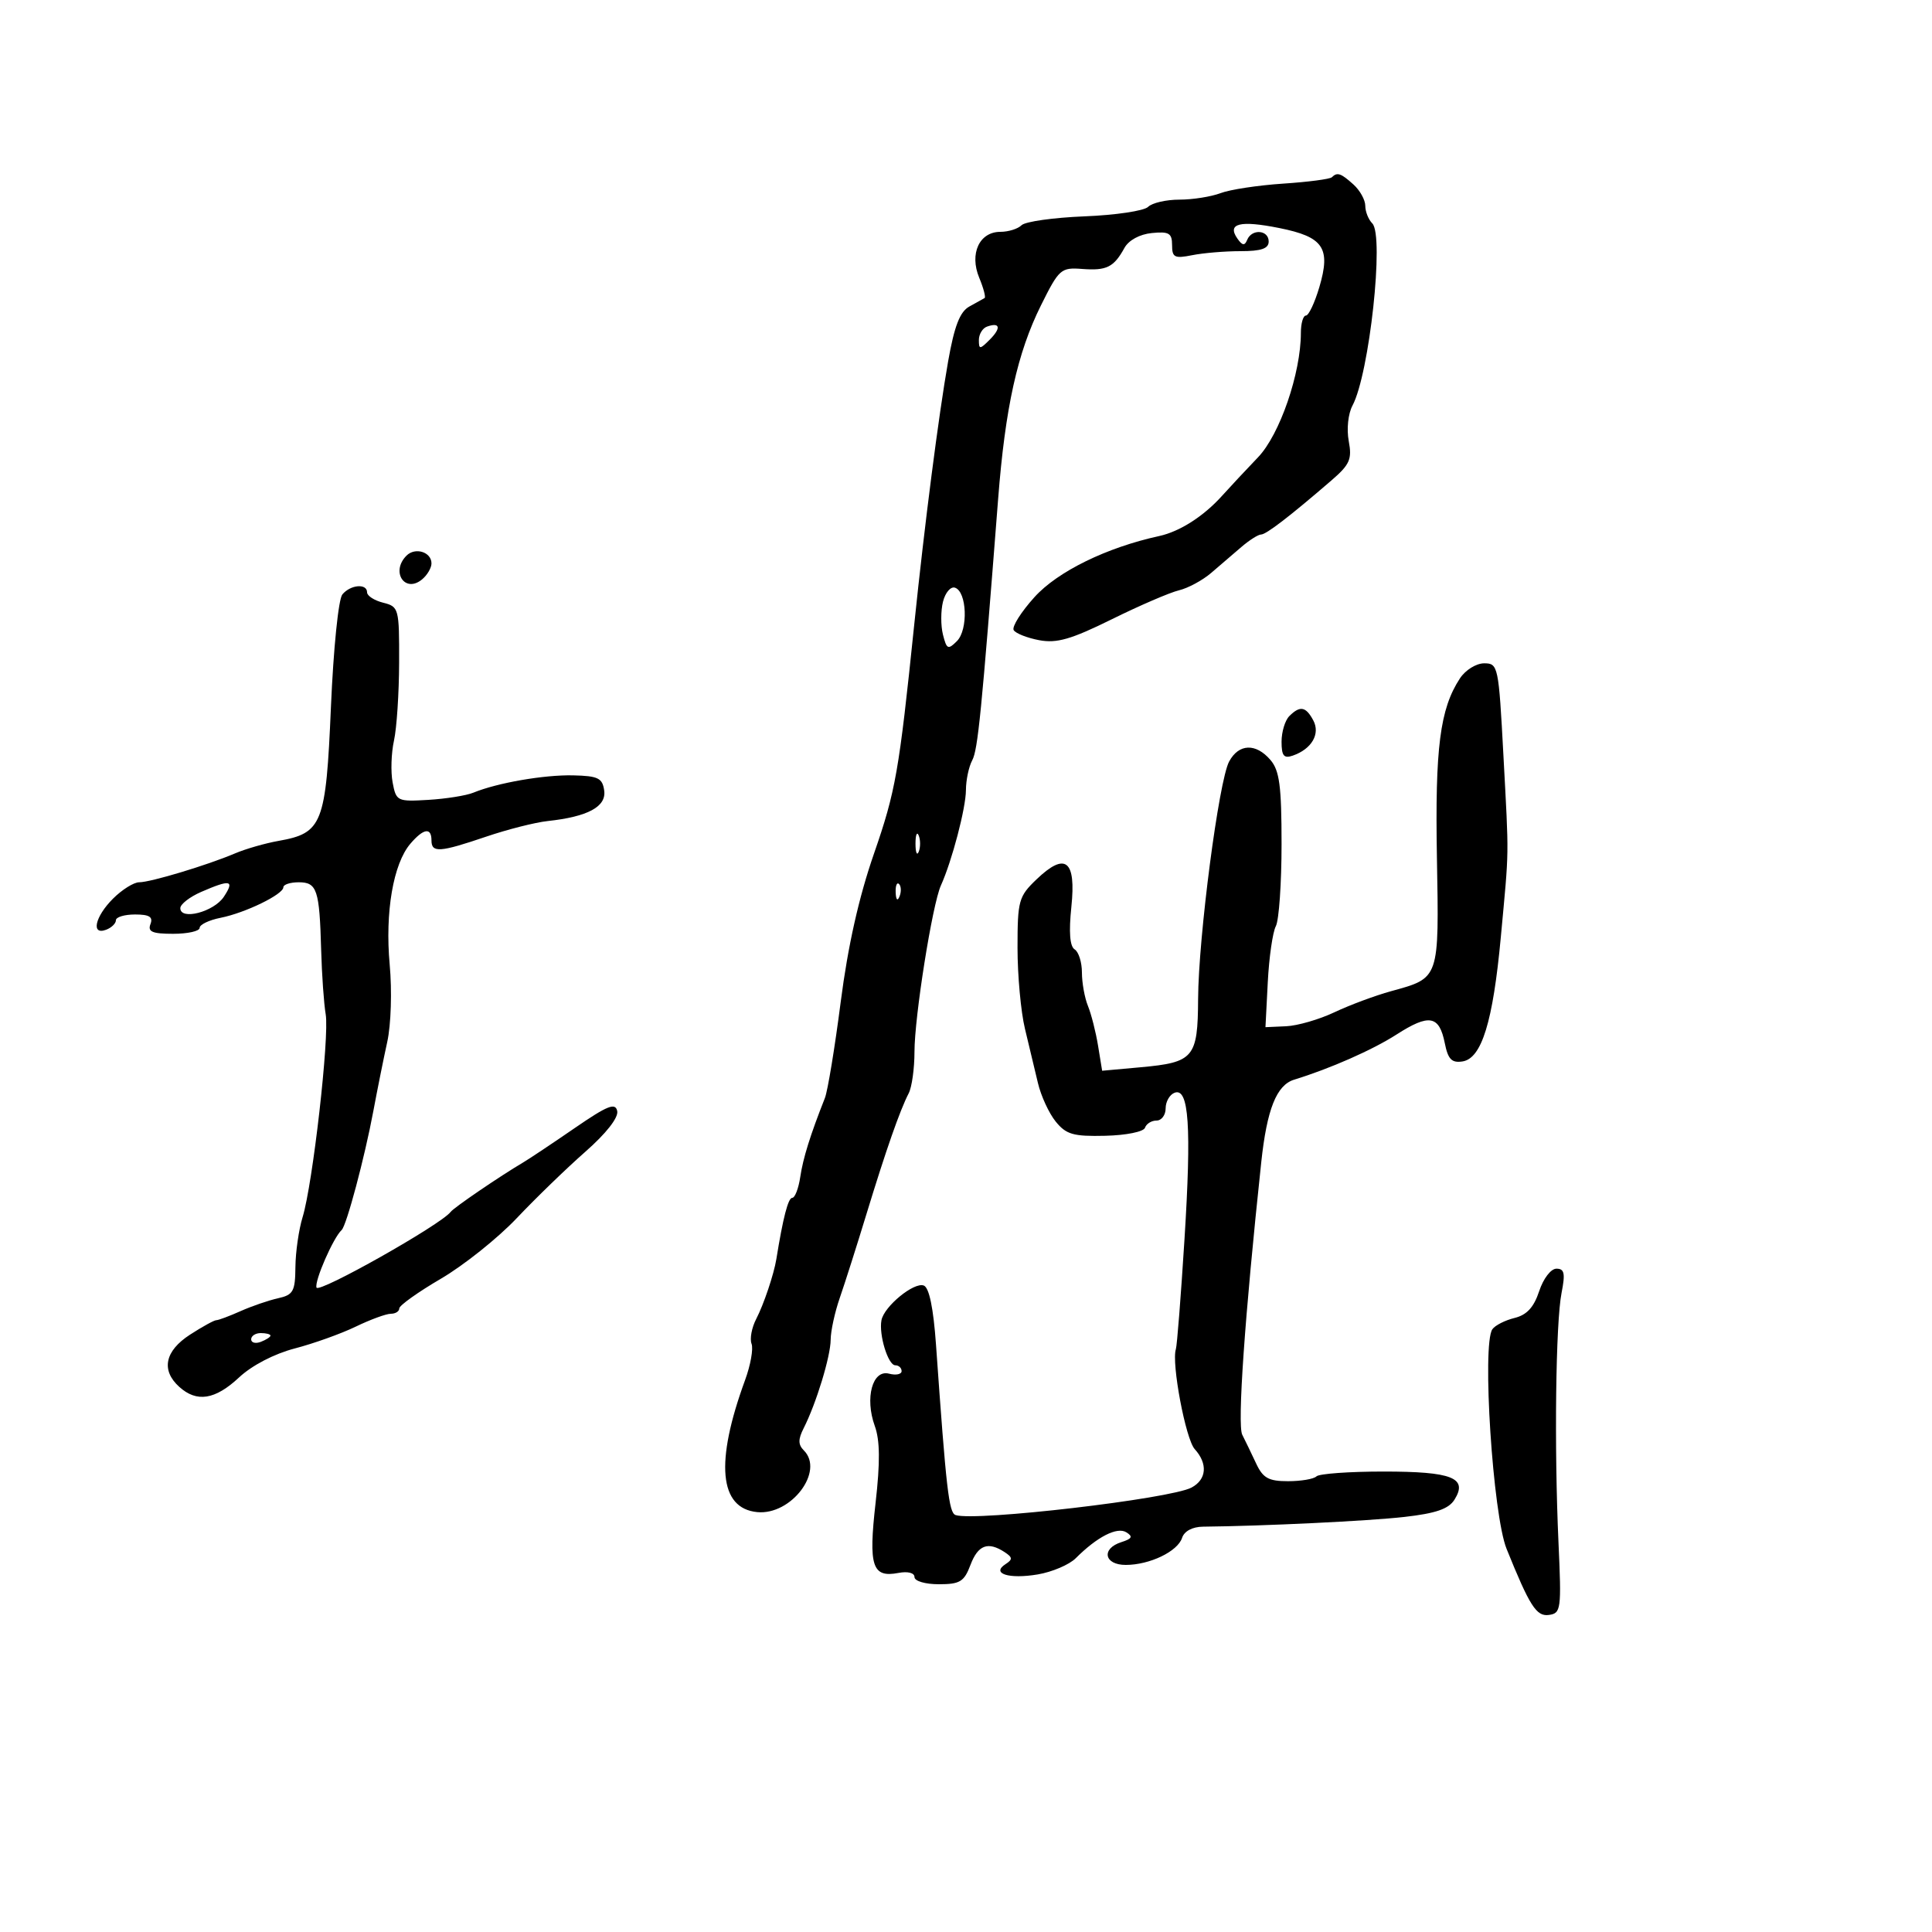 <svg xmlns="http://www.w3.org/2000/svg" width="300" height="300" viewBox="0 0 300 300" version="1.1">
	<path d="M 206.809 27.524 C 206.521 27.812, 203.112 28.258, 199.233 28.514 C 195.354 28.771, 190.986 29.435, 189.525 29.990 C 188.065 30.546, 185.189 31, 183.135 31 C 181.081 31, 178.894 31.506, 178.276 32.124 C 177.658 32.742, 173.216 33.404, 168.405 33.595 C 163.594 33.786, 159.194 34.406, 158.629 34.971 C 158.063 35.537, 156.581 36, 155.335 36 C 152.072 36, 150.507 39.395, 152.051 43.123 C 152.721 44.741, 153.096 46.162, 152.885 46.282 C 152.673 46.402, 151.608 46.994, 150.517 47.598 C 149.051 48.410, 148.194 50.623, 147.227 56.098 C 145.753 64.441, 143.575 81.362, 141.960 97 C 139.600 119.871, 139.075 122.852, 135.705 132.570 C 133.358 139.336, 131.666 146.882, 130.546 155.570 C 129.630 162.682, 128.525 169.400, 128.090 170.500 C 125.814 176.258, 124.702 179.820, 124.265 182.750 C 123.999 184.537, 123.438 186, 123.018 186 C 122.387 186, 121.587 189.082, 120.554 195.500 C 120.175 197.854, 118.597 202.548, 117.425 204.808 C 116.728 206.150, 116.402 207.885, 116.701 208.662 C 116.999 209.439, 116.548 211.971, 115.699 214.288 C 111.013 227.072, 111.665 234.221, 117.571 234.799 C 122.854 235.317, 128.051 228.451, 124.820 225.220 C 123.924 224.324, 123.918 223.494, 124.793 221.770 C 126.742 217.933, 128.970 210.631, 128.985 208.033 C 128.993 206.677, 129.631 203.752, 130.401 201.533 C 131.172 199.315, 133.039 193.450, 134.549 188.500 C 137.579 178.573, 139.734 172.412, 141.103 169.764 C 141.596 168.809, 142 165.909, 142 163.321 C 142 157.888, 144.769 140.453, 146.101 137.500 C 147.830 133.666, 149.978 125.480, 149.989 122.684 C 149.995 121.136, 150.433 119.059, 150.963 118.069 C 151.842 116.427, 152.409 110.707, 154.988 77.500 C 156.089 63.314, 157.974 54.787, 161.637 47.422 C 164.449 41.766, 164.737 41.512, 168.041 41.763 C 171.838 42.052, 172.950 41.499, 174.601 38.500 C 175.260 37.303, 176.967 36.374, 178.851 36.187 C 181.519 35.921, 182 36.207, 182 38.062 C 182 39.979, 182.387 40.173, 185.125 39.625 C 186.844 39.281, 190.219 39, 192.625 39 C 195.847 39, 197 38.605, 197 37.500 C 197 35.688, 194.373 35.492, 193.659 37.250 C 193.276 38.195, 192.903 38.141, 192.129 37.026 C 190.509 34.693, 192.544 34.187, 198.637 35.407 C 205.508 36.784, 206.667 38.488, 204.871 44.571 C 204.152 47.007, 203.212 49, 202.782 49 C 202.352 49, 202 50.209, 202 51.686 C 202 57.956, 198.720 67.488, 195.354 71 C 193.509 72.925, 190.987 75.625, 189.750 77 C 186.892 80.176, 183.196 82.539, 180 83.236 C 171.835 85.014, 164.232 88.737, 160.634 92.720 C 158.545 95.032, 157.092 97.341, 157.407 97.849 C 157.721 98.357, 159.506 99.060, 161.373 99.410 C 164.097 99.921, 166.327 99.278, 172.635 96.162 C 176.961 94.024, 181.655 92.001, 183.066 91.665 C 184.477 91.329, 186.727 90.115, 188.066 88.967 C 189.405 87.818, 191.516 86.006, 192.758 84.939 C 193.999 83.873, 195.375 83, 195.815 83 C 196.606 83, 200.248 80.201, 206.713 74.627 C 209.601 72.137, 209.963 71.318, 209.431 68.482 C 209.084 66.634, 209.337 64.239, 210.012 62.977 C 212.637 58.072, 214.974 36.574, 213.087 34.687 C 212.489 34.089, 212 32.860, 212 31.955 C 212 31.050, 211.177 29.565, 210.171 28.655 C 208.219 26.889, 207.640 26.694, 206.809 27.524 M 153.250 50.720 C 152.563 50.966, 152 51.901, 152 52.798 C 152 54.282, 152.152 54.277, 153.690 52.738 C 155.498 50.930, 155.293 49.991, 153.250 50.720 M 63.122 86.278 C 60.627 88.773, 62.869 92.184, 65.544 89.964 C 66.345 89.299, 67 88.183, 67 87.485 C 67 85.712, 64.474 84.926, 63.122 86.278 M 53.161 92.305 C 52.554 93.038, 51.775 100.709, 51.387 109.780 C 50.609 127.969, 50.062 129.367, 43.254 130.573 C 41.189 130.938, 38.150 131.811, 36.500 132.513 C 32.184 134.348, 23.383 137, 21.608 137 C 20.773 137, 18.945 138.145, 17.545 139.545 C 14.732 142.359, 14.097 145.284, 16.500 144.362 C 17.325 144.045, 18 143.384, 18 142.893 C 18 142.402, 19.336 142, 20.969 142 C 23.197 142, 23.794 142.374, 23.362 143.500 C 22.908 144.683, 23.653 145, 26.893 145 C 29.152 145, 31 144.586, 31 144.079 C 31 143.573, 32.462 142.869, 34.250 142.516 C 38.078 141.758, 44 138.877, 44 137.773 C 44 137.348, 45.073 137, 46.383 137 C 49.228 137, 49.610 138.151, 49.869 147.500 C 49.976 151.350, 50.293 155.850, 50.574 157.500 C 51.168 160.992, 48.563 183.869, 46.987 189 C 46.395 190.925, 45.894 194.413, 45.872 196.752 C 45.838 200.530, 45.536 201.070, 43.167 201.596 C 41.700 201.921, 39.082 202.820, 37.349 203.594 C 35.616 204.367, 33.922 205, 33.585 205 C 33.248 205, 31.409 206.012, 29.498 207.250 C 25.594 209.779, 24.978 212.765, 27.829 215.345 C 30.553 217.811, 33.399 217.364, 37.122 213.886 C 39.120 212.019, 42.587 210.217, 45.776 209.386 C 48.702 208.624, 52.959 207.100, 55.236 206 C 57.513 204.900, 59.966 204, 60.688 204 C 61.410 204, 62 203.626, 62 203.170 C 62 202.713, 64.905 200.640, 68.455 198.564 C 72.005 196.488, 77.313 192.249, 80.251 189.145 C 83.189 186.040, 87.975 181.406, 90.888 178.846 C 94.126 176.001, 96.051 173.546, 95.842 172.528 C 95.563 171.170, 94.339 171.661, 89.219 175.181 C 85.765 177.557, 82.165 179.957, 81.219 180.515 C 77.618 182.642, 70.478 187.511, 69.978 188.180 C 68.517 190.138, 49.463 200.889, 49.145 199.934 C 48.808 198.925, 51.755 192.179, 53.048 191 C 53.810 190.305, 56.632 179.712, 57.977 172.500 C 58.593 169.200, 59.564 164.372, 60.135 161.770 C 60.720 159.111, 60.883 153.858, 60.510 149.770 C 59.769 141.665, 61.062 134.119, 63.725 131.009 C 65.767 128.623, 67 128.432, 67 130.500 C 67 132.456, 68.272 132.368, 75.500 129.912 C 78.800 128.791, 83.093 127.702, 85.039 127.492 C 91.285 126.819, 94.176 125.258, 93.819 122.748 C 93.545 120.816, 92.867 120.486, 89 120.398 C 84.488 120.296, 77.244 121.553, 73.500 123.087 C 72.400 123.537, 69.257 124.040, 66.515 124.203 C 61.682 124.491, 61.513 124.409, 60.966 121.500 C 60.656 119.850, 60.751 116.925, 61.177 115 C 61.604 113.075, 61.963 107.611, 61.976 102.858 C 61.999 94.466, 61.928 94.199, 59.500 93.589 C 58.125 93.244, 57 92.520, 57 91.981 C 57 90.560, 54.430 90.777, 53.161 92.305 M 146.428 93.429 C 146.074 94.843, 146.070 97.144, 146.421 98.542 C 146.995 100.827, 147.214 100.929, 148.593 99.549 C 150.363 97.780, 150.144 91.865, 148.287 91.256 C 147.620 91.037, 146.783 92.015, 146.428 93.429 M 226.697 105.340 C 223.596 110.072, 222.821 116.113, 223.124 133.184 C 223.460 152.129, 223.563 151.829, 216 153.912 C 213.525 154.594, 209.571 156.066, 207.214 157.182 C 204.857 158.299, 201.482 159.277, 199.714 159.356 L 196.500 159.500 196.861 152.500 C 197.059 148.650, 197.622 144.742, 198.111 143.816 C 198.600 142.889, 199 137.157, 199 131.077 C 199 122.062, 198.682 119.652, 197.278 118.011 C 195.009 115.362, 192.361 115.460, 190.859 118.250 C 189.260 121.219, 186.093 145.462, 186.041 155.128 C 185.992 164.248, 185.380 164.974, 177.108 165.724 L 171.140 166.265 170.507 162.383 C 170.158 160.247, 169.451 157.466, 168.936 156.203 C 168.421 154.940, 168 152.604, 168 151.012 C 168 149.420, 167.492 147.804, 166.872 147.421 C 166.123 146.958, 165.951 144.745, 166.360 140.826 C 167.120 133.557, 165.447 132.239, 160.940 136.557 C 158.179 139.203, 158 139.848, 158 147.173 C 158 151.462, 158.518 157.115, 159.152 159.736 C 159.785 162.356, 160.691 166.145, 161.165 168.155 C 161.638 170.166, 162.882 172.866, 163.928 174.155 C 165.557 176.164, 166.661 176.480, 171.627 176.363 C 174.878 176.286, 177.588 175.737, 177.796 175.113 C 178 174.501, 178.804 174, 179.583 174 C 180.363 174, 181 173.148, 181 172.107 C 181 171.066, 181.622 169.975, 182.382 169.684 C 184.615 168.827, 185.028 174.907, 183.926 192.439 C 183.371 201.273, 182.769 208.950, 182.588 209.500 C 181.880 211.653, 184.105 223.458, 185.511 225.012 C 187.571 227.288, 187.372 229.730, 185.026 230.986 C 181.738 232.746, 151.467 236.276, 148.388 235.259 C 147.342 234.914, 146.933 231.359, 145.342 208.805 C 144.942 203.134, 144.283 199.939, 143.447 199.618 C 141.934 199.038, 137.290 202.841, 136.874 205 C 136.442 207.247, 137.898 212, 139.019 212 C 139.559 212, 140 212.408, 140 212.906 C 140 213.405, 139.120 213.583, 138.045 213.302 C 135.476 212.630, 134.265 217.078, 135.835 221.420 C 136.645 223.661, 136.680 227.028, 135.957 233.388 C 134.841 243.209, 135.434 245.022, 139.506 244.244 C 140.960 243.966, 142 244.232, 142 244.883 C 142 245.509, 143.664 246, 145.781 246 C 149.063 246, 149.711 245.605, 150.694 243 C 151.865 239.897, 153.414 239.318, 156 241.015 C 157.244 241.832, 157.268 242.149, 156.143 242.875 C 153.866 244.344, 156.649 245.235, 161.142 244.476 C 163.380 244.098, 166.034 242.966, 167.039 241.961 C 170.369 238.631, 173.458 237.047, 174.892 237.933 C 175.958 238.592, 175.789 238.932, 174.132 239.458 C 170.965 240.463, 171.444 243, 174.801 243 C 178.522 243, 182.870 240.911, 183.555 238.794 C 183.891 237.756, 185.161 237.078, 186.803 237.061 C 196.251 236.965, 212.490 236.180, 218.070 235.549 C 222.963 234.995, 224.950 234.310, 225.853 232.864 C 227.967 229.478, 225.497 228.500, 214.835 228.500 C 209.519 228.500, 204.831 228.838, 204.418 229.250 C 204.005 229.662, 202.018 230, 200.002 230 C 196.983 230, 196.112 229.516, 195.052 227.250 C 194.345 225.738, 193.376 223.729, 192.897 222.786 C 192.112 221.238, 193.278 204.507, 195.846 180.474 C 196.725 172.247, 198.220 168.491, 200.950 167.652 C 206.549 165.932, 213.117 163.036, 216.843 160.645 C 221.923 157.385, 223.483 157.663, 224.347 161.985 C 224.847 164.484, 225.418 165.075, 227.089 164.821 C 230.072 164.367, 231.828 158.676, 233.048 145.500 C 234.356 131.369, 234.324 133.684, 233.448 117.250 C 232.710 103.405, 232.626 103, 230.459 103 C 229.225 103, 227.545 104.045, 226.697 105.340 M 200.200 111.200 C 199.540 111.860, 199 113.646, 199 115.169 C 199 117.370, 199.358 117.813, 200.750 117.329 C 203.681 116.310, 205.048 113.958, 203.926 111.862 C 202.767 109.695, 201.865 109.535, 200.200 111.200 M 142.158 131 C 142.158 132.375, 142.385 132.938, 142.662 132.250 C 142.940 131.563, 142.940 130.438, 142.662 129.750 C 142.385 129.063, 142.158 129.625, 142.158 131 M 31.250 138.491 C 29.462 139.268, 28 140.405, 28 141.018 C 28 142.961, 33.208 141.598, 34.759 139.250 C 36.467 136.663, 35.792 136.517, 31.250 138.491 M 139.079 138.583 C 139.127 139.748, 139.364 139.985, 139.683 139.188 C 139.972 138.466, 139.936 137.603, 139.604 137.271 C 139.272 136.939, 139.036 137.529, 139.079 138.583 M 239 200.500 C 238.174 203.002, 237.082 204.187, 235.172 204.654 C 233.703 205.014, 232.155 205.801, 231.734 206.404 C 230.095 208.747, 231.808 235.219, 233.939 240.500 C 237.531 249.399, 238.572 251.029, 240.500 250.769 C 242.397 250.514, 242.474 249.936, 242 239.500 C 241.329 224.739, 241.568 205.364, 242.479 200.750 C 243.075 197.727, 242.922 197, 241.687 197 C 240.823 197, 239.651 198.526, 239 200.500 M 39 207.969 C 39 208.501, 39.675 208.678, 40.500 208.362 C 41.325 208.045, 42 207.609, 42 207.393 C 42 207.177, 41.325 207, 40.500 207 C 39.675 207, 39 207.436, 39 207.969" stroke="none" fill="black" fill-rule="evenodd"/>
</svg>